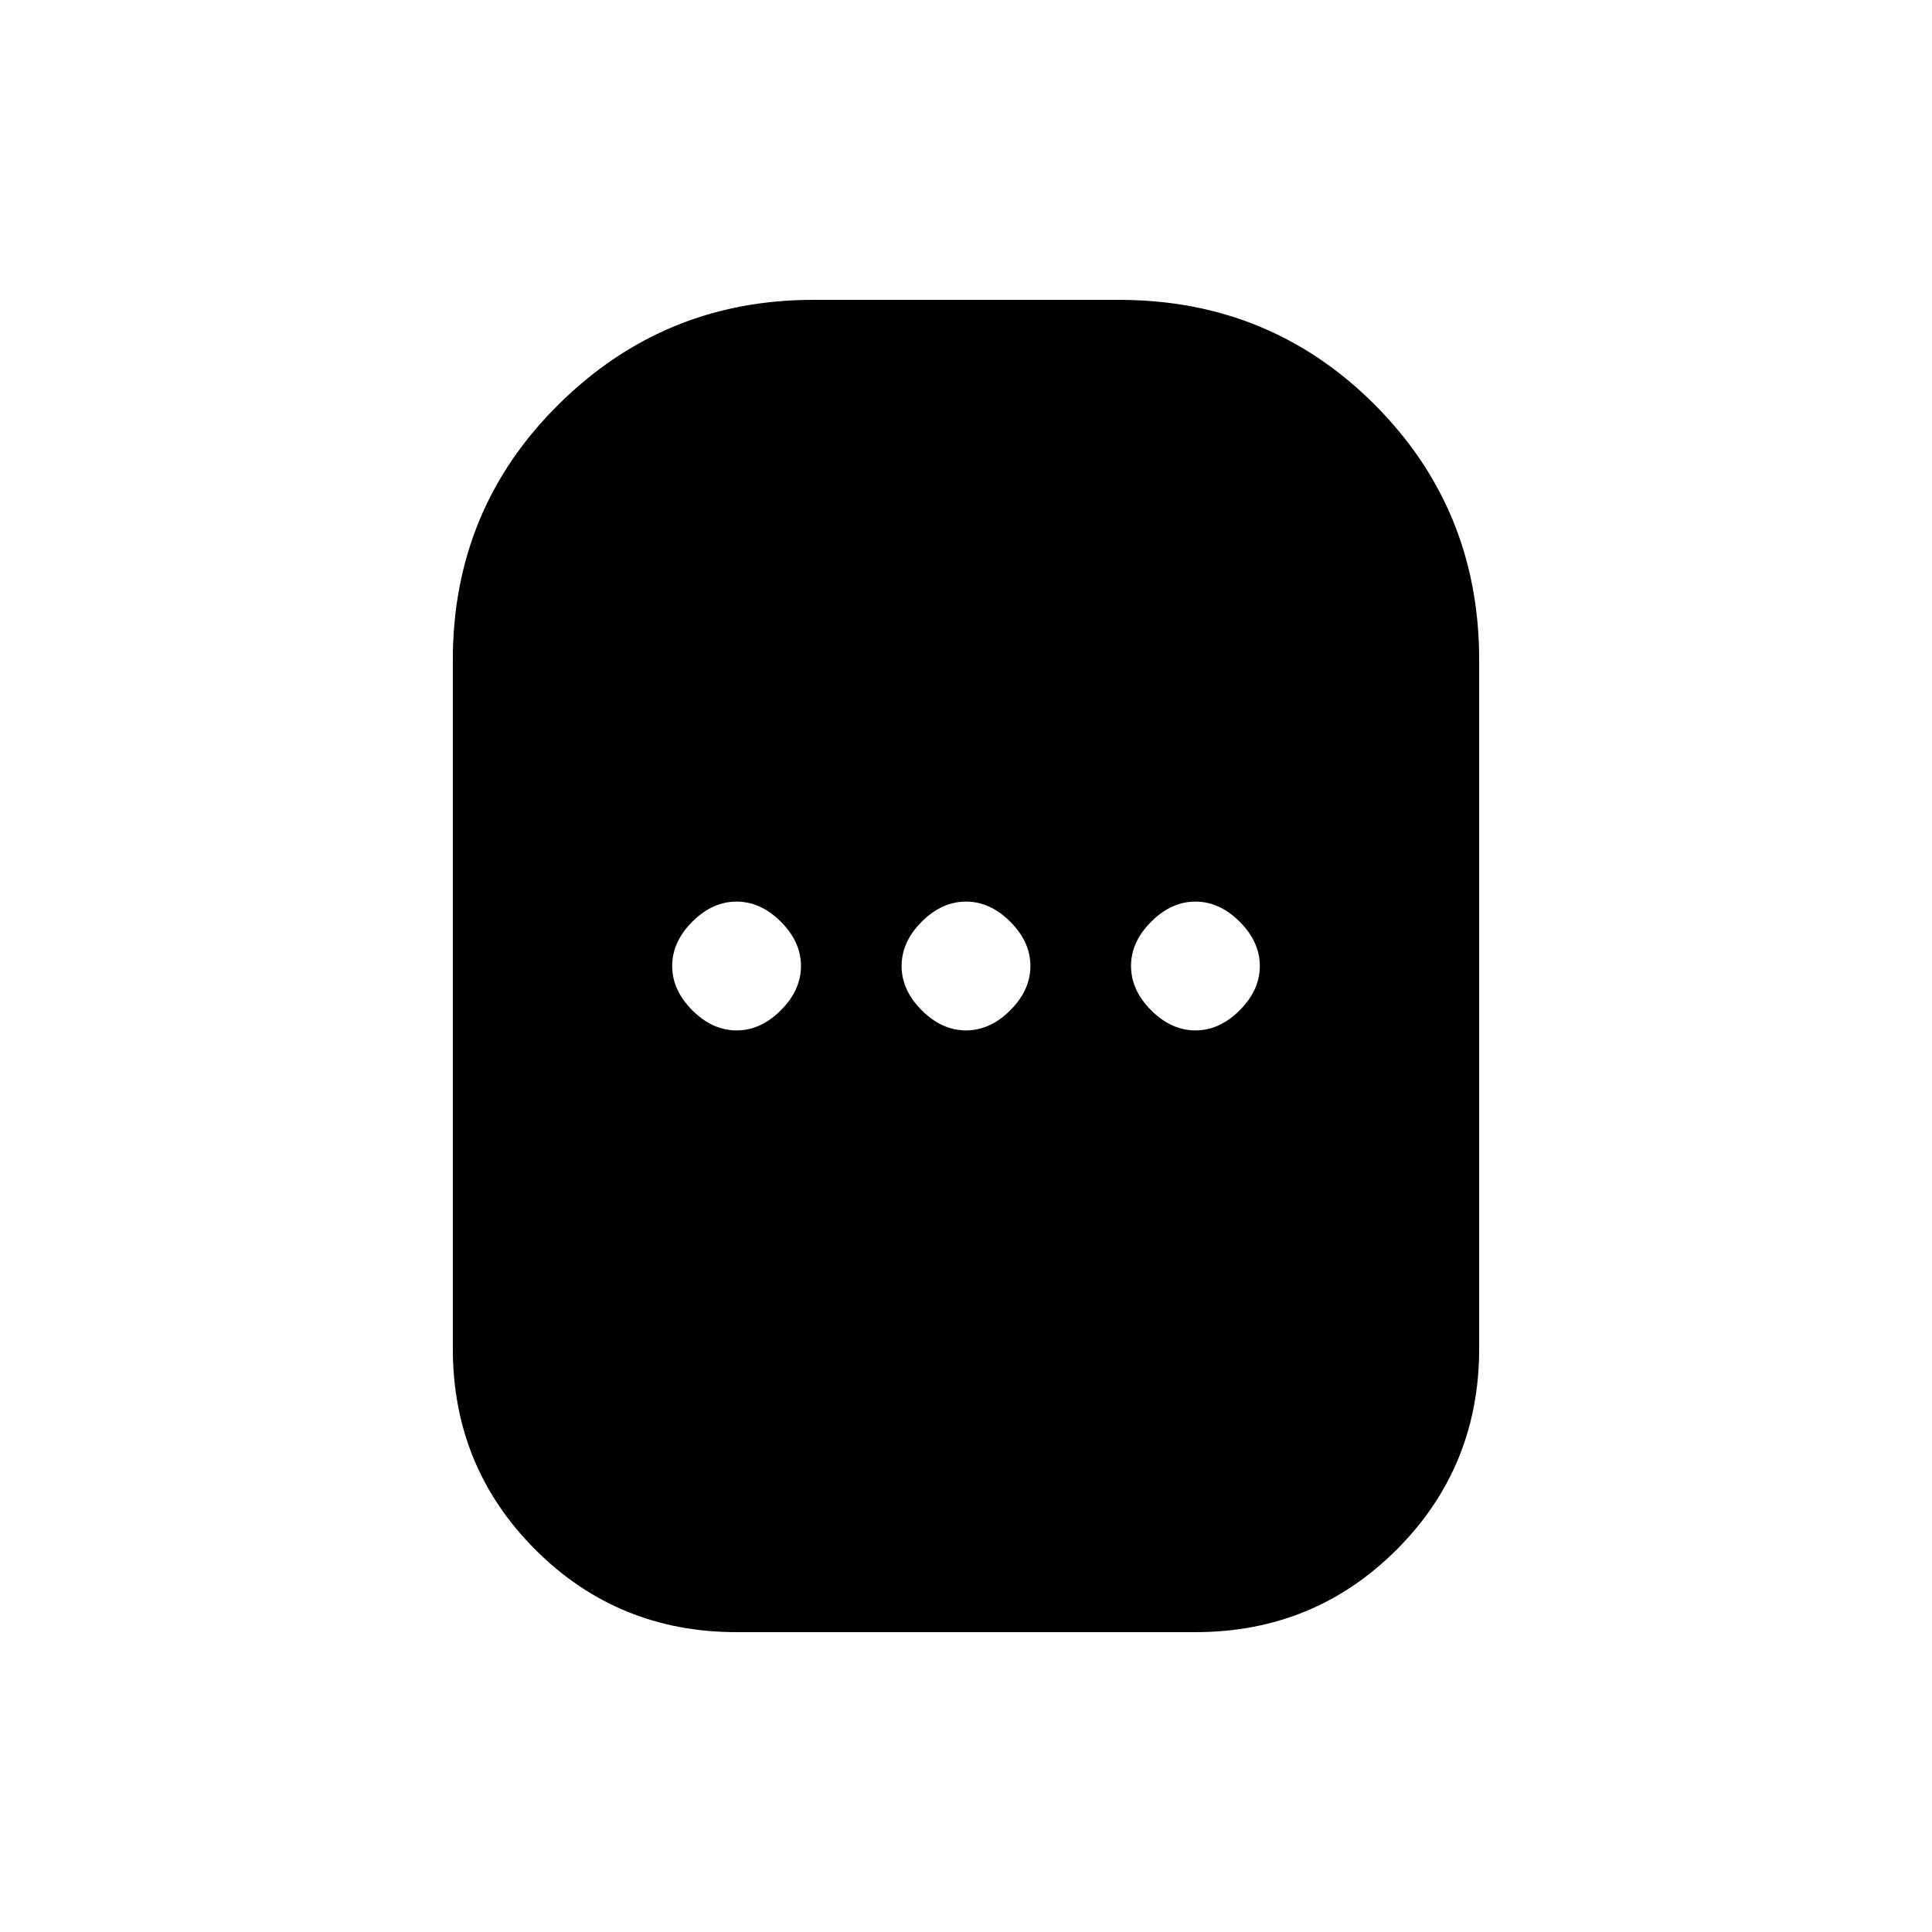<svg xmlns="http://www.w3.org/2000/svg" height="24" width="24"><path d="M9.15 20.275Q7.675 20.275 6.65 19.25Q5.625 18.225 5.625 16.75V8.2Q5.625 6.325 6.938 5.025Q8.25 3.725 10.1 3.725H13.9Q15.775 3.725 17.075 5.025Q18.375 6.325 18.375 8.2V16.75Q18.375 18.225 17.35 19.25Q16.325 20.275 14.85 20.275ZM9.15 12.8Q9.45 12.8 9.7 12.55Q9.95 12.3 9.95 12Q9.95 11.7 9.7 11.45Q9.45 11.2 9.15 11.2Q8.85 11.2 8.6 11.45Q8.35 11.7 8.35 12Q8.35 12.3 8.6 12.55Q8.85 12.8 9.15 12.8ZM12 12.8Q12.3 12.8 12.55 12.55Q12.8 12.3 12.8 12Q12.8 11.7 12.55 11.45Q12.3 11.2 12 11.2Q11.7 11.2 11.45 11.45Q11.2 11.7 11.2 12Q11.2 12.3 11.45 12.55Q11.7 12.8 12 12.8ZM14.85 12.8Q15.15 12.8 15.4 12.55Q15.65 12.3 15.65 12Q15.65 11.7 15.4 11.45Q15.15 11.2 14.85 11.2Q14.55 11.2 14.3 11.45Q14.05 11.7 14.05 12Q14.05 12.3 14.3 12.55Q14.55 12.8 14.85 12.8Z"/></svg>